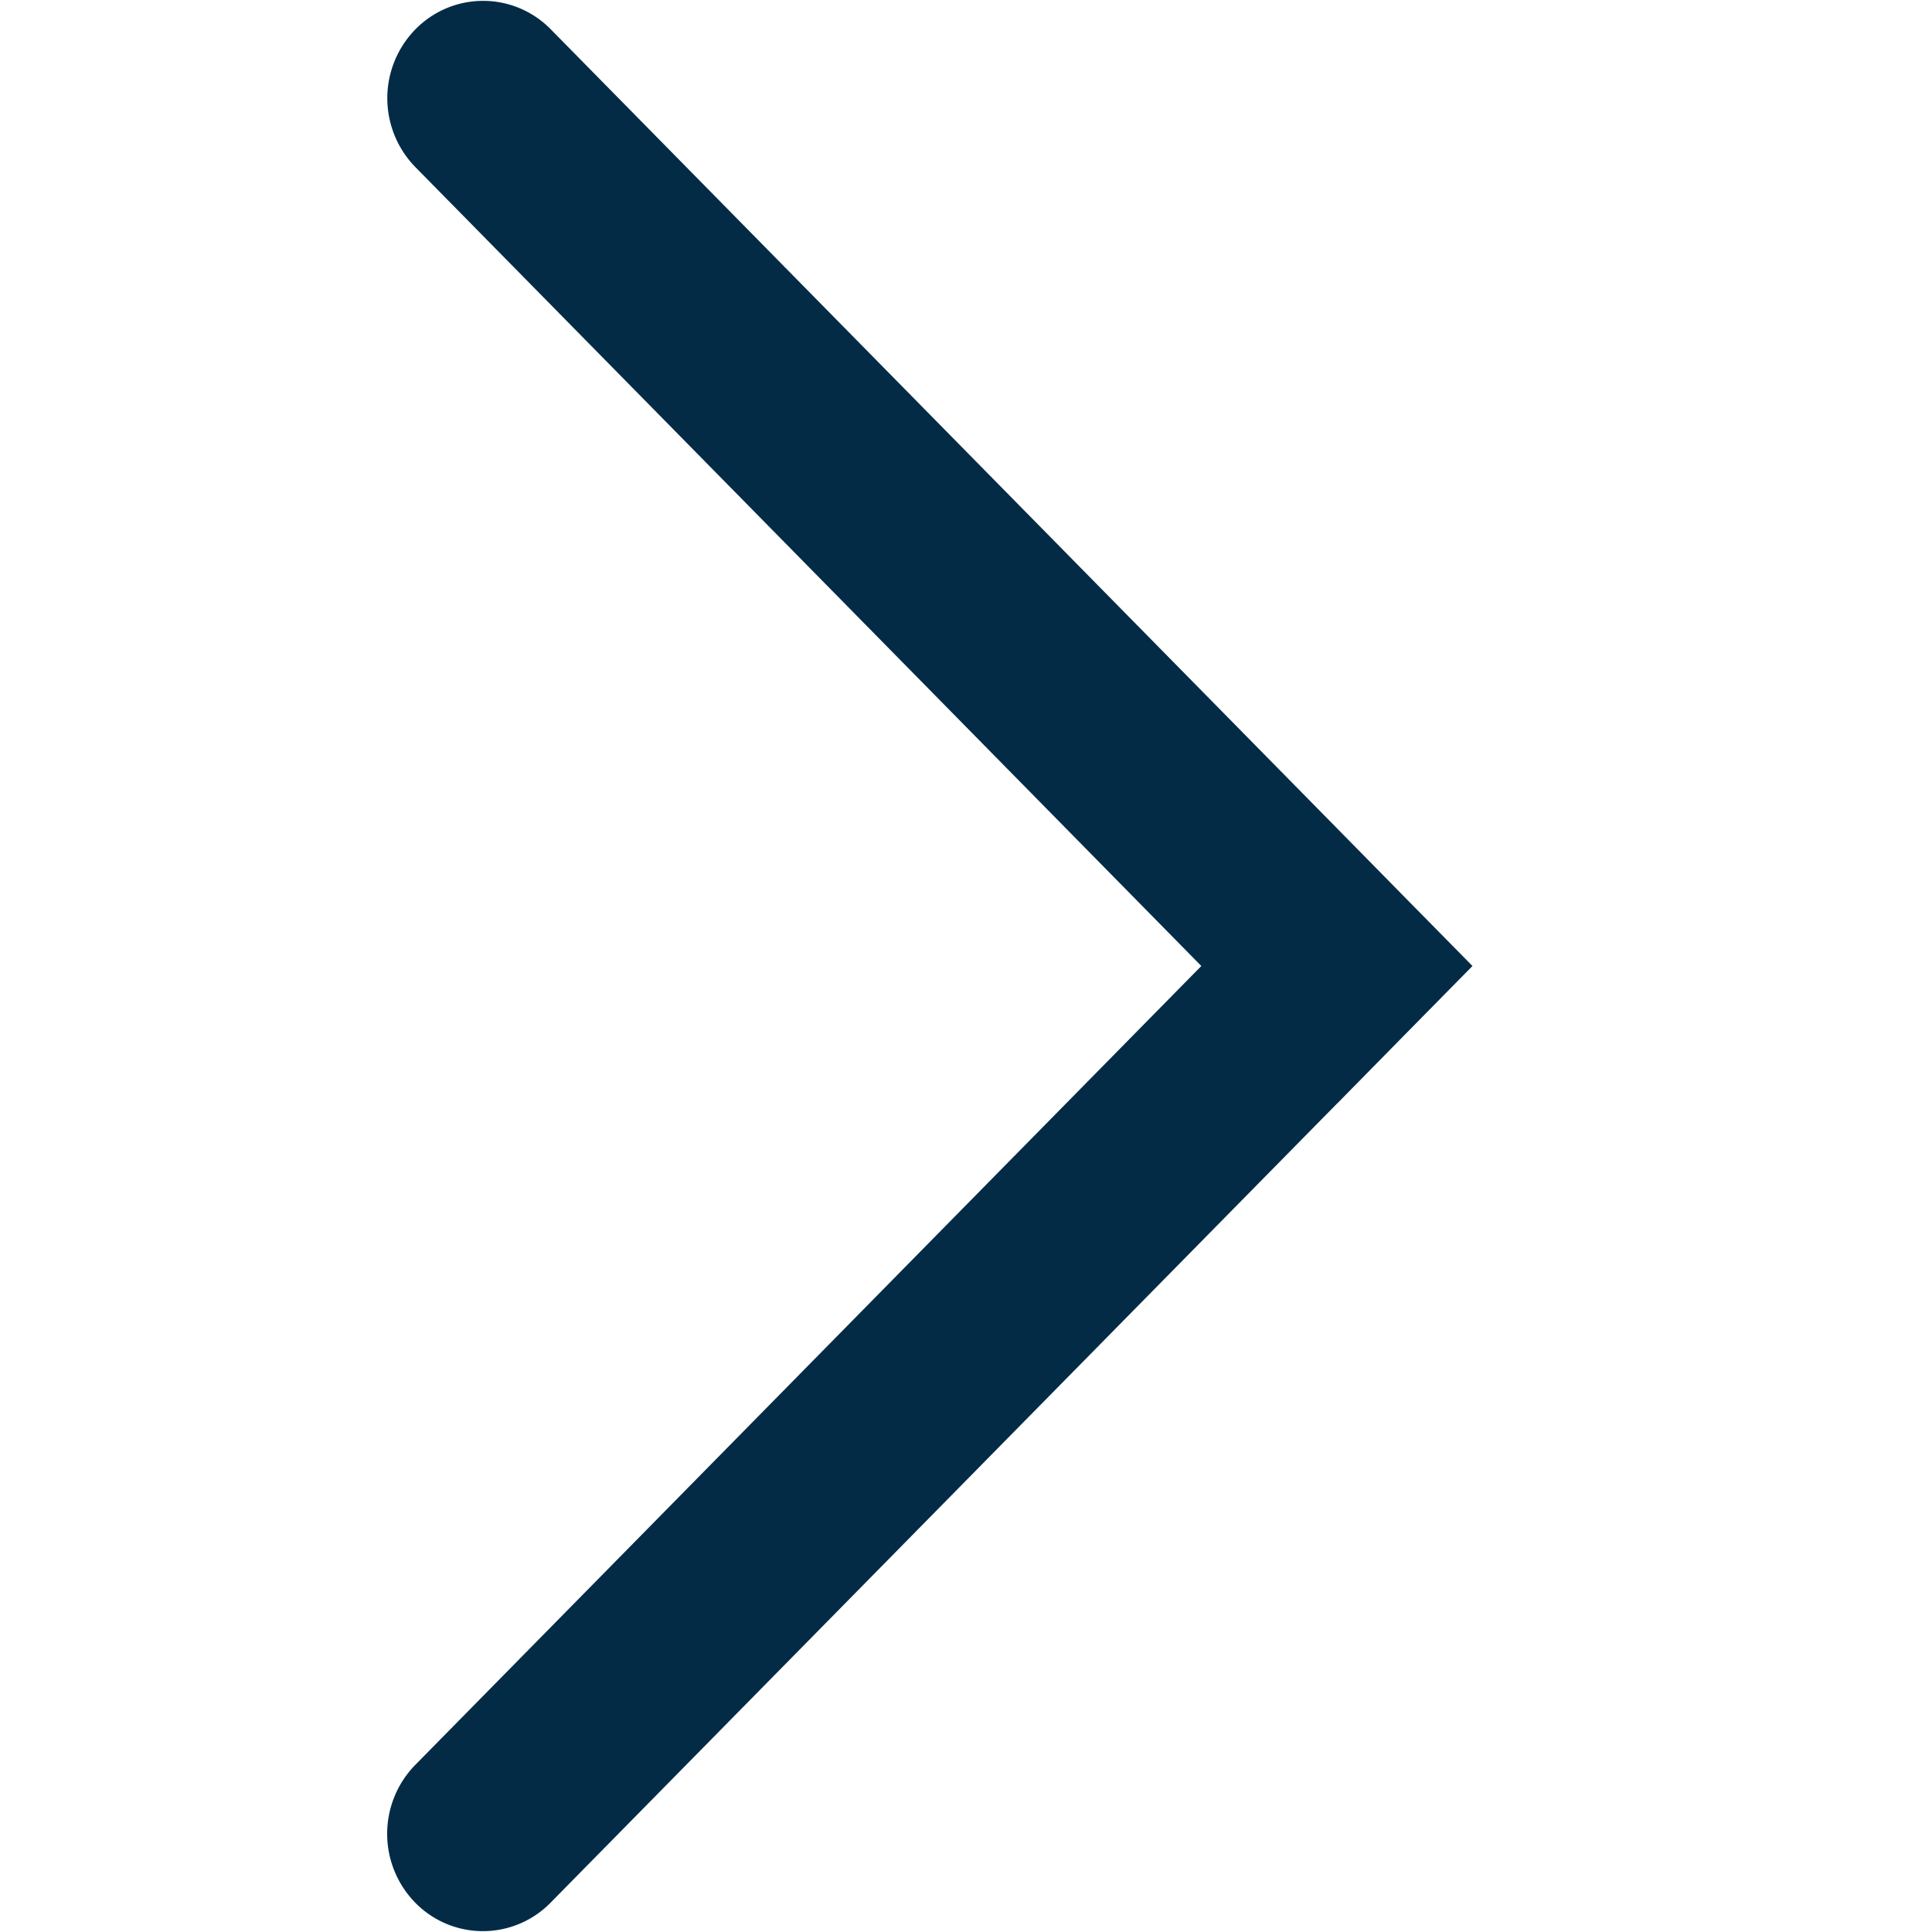 <svg width="20" height="20" fill="none" xmlns="http://www.w3.org/2000/svg"><path fill-rule="evenodd" clip-rule="evenodd" d="M13.839 11.426L5.7 19.696a.98.98 0 01-1.402 0 1.02 1.02 0 010-1.425L12.436 10 4.3 1.73a1.02 1.02 0 010-1.426.98.98 0 011.402 0l8.138 8.27.701.713.702.713-.702.713-.701.713z" fill="#042B46"/></svg>